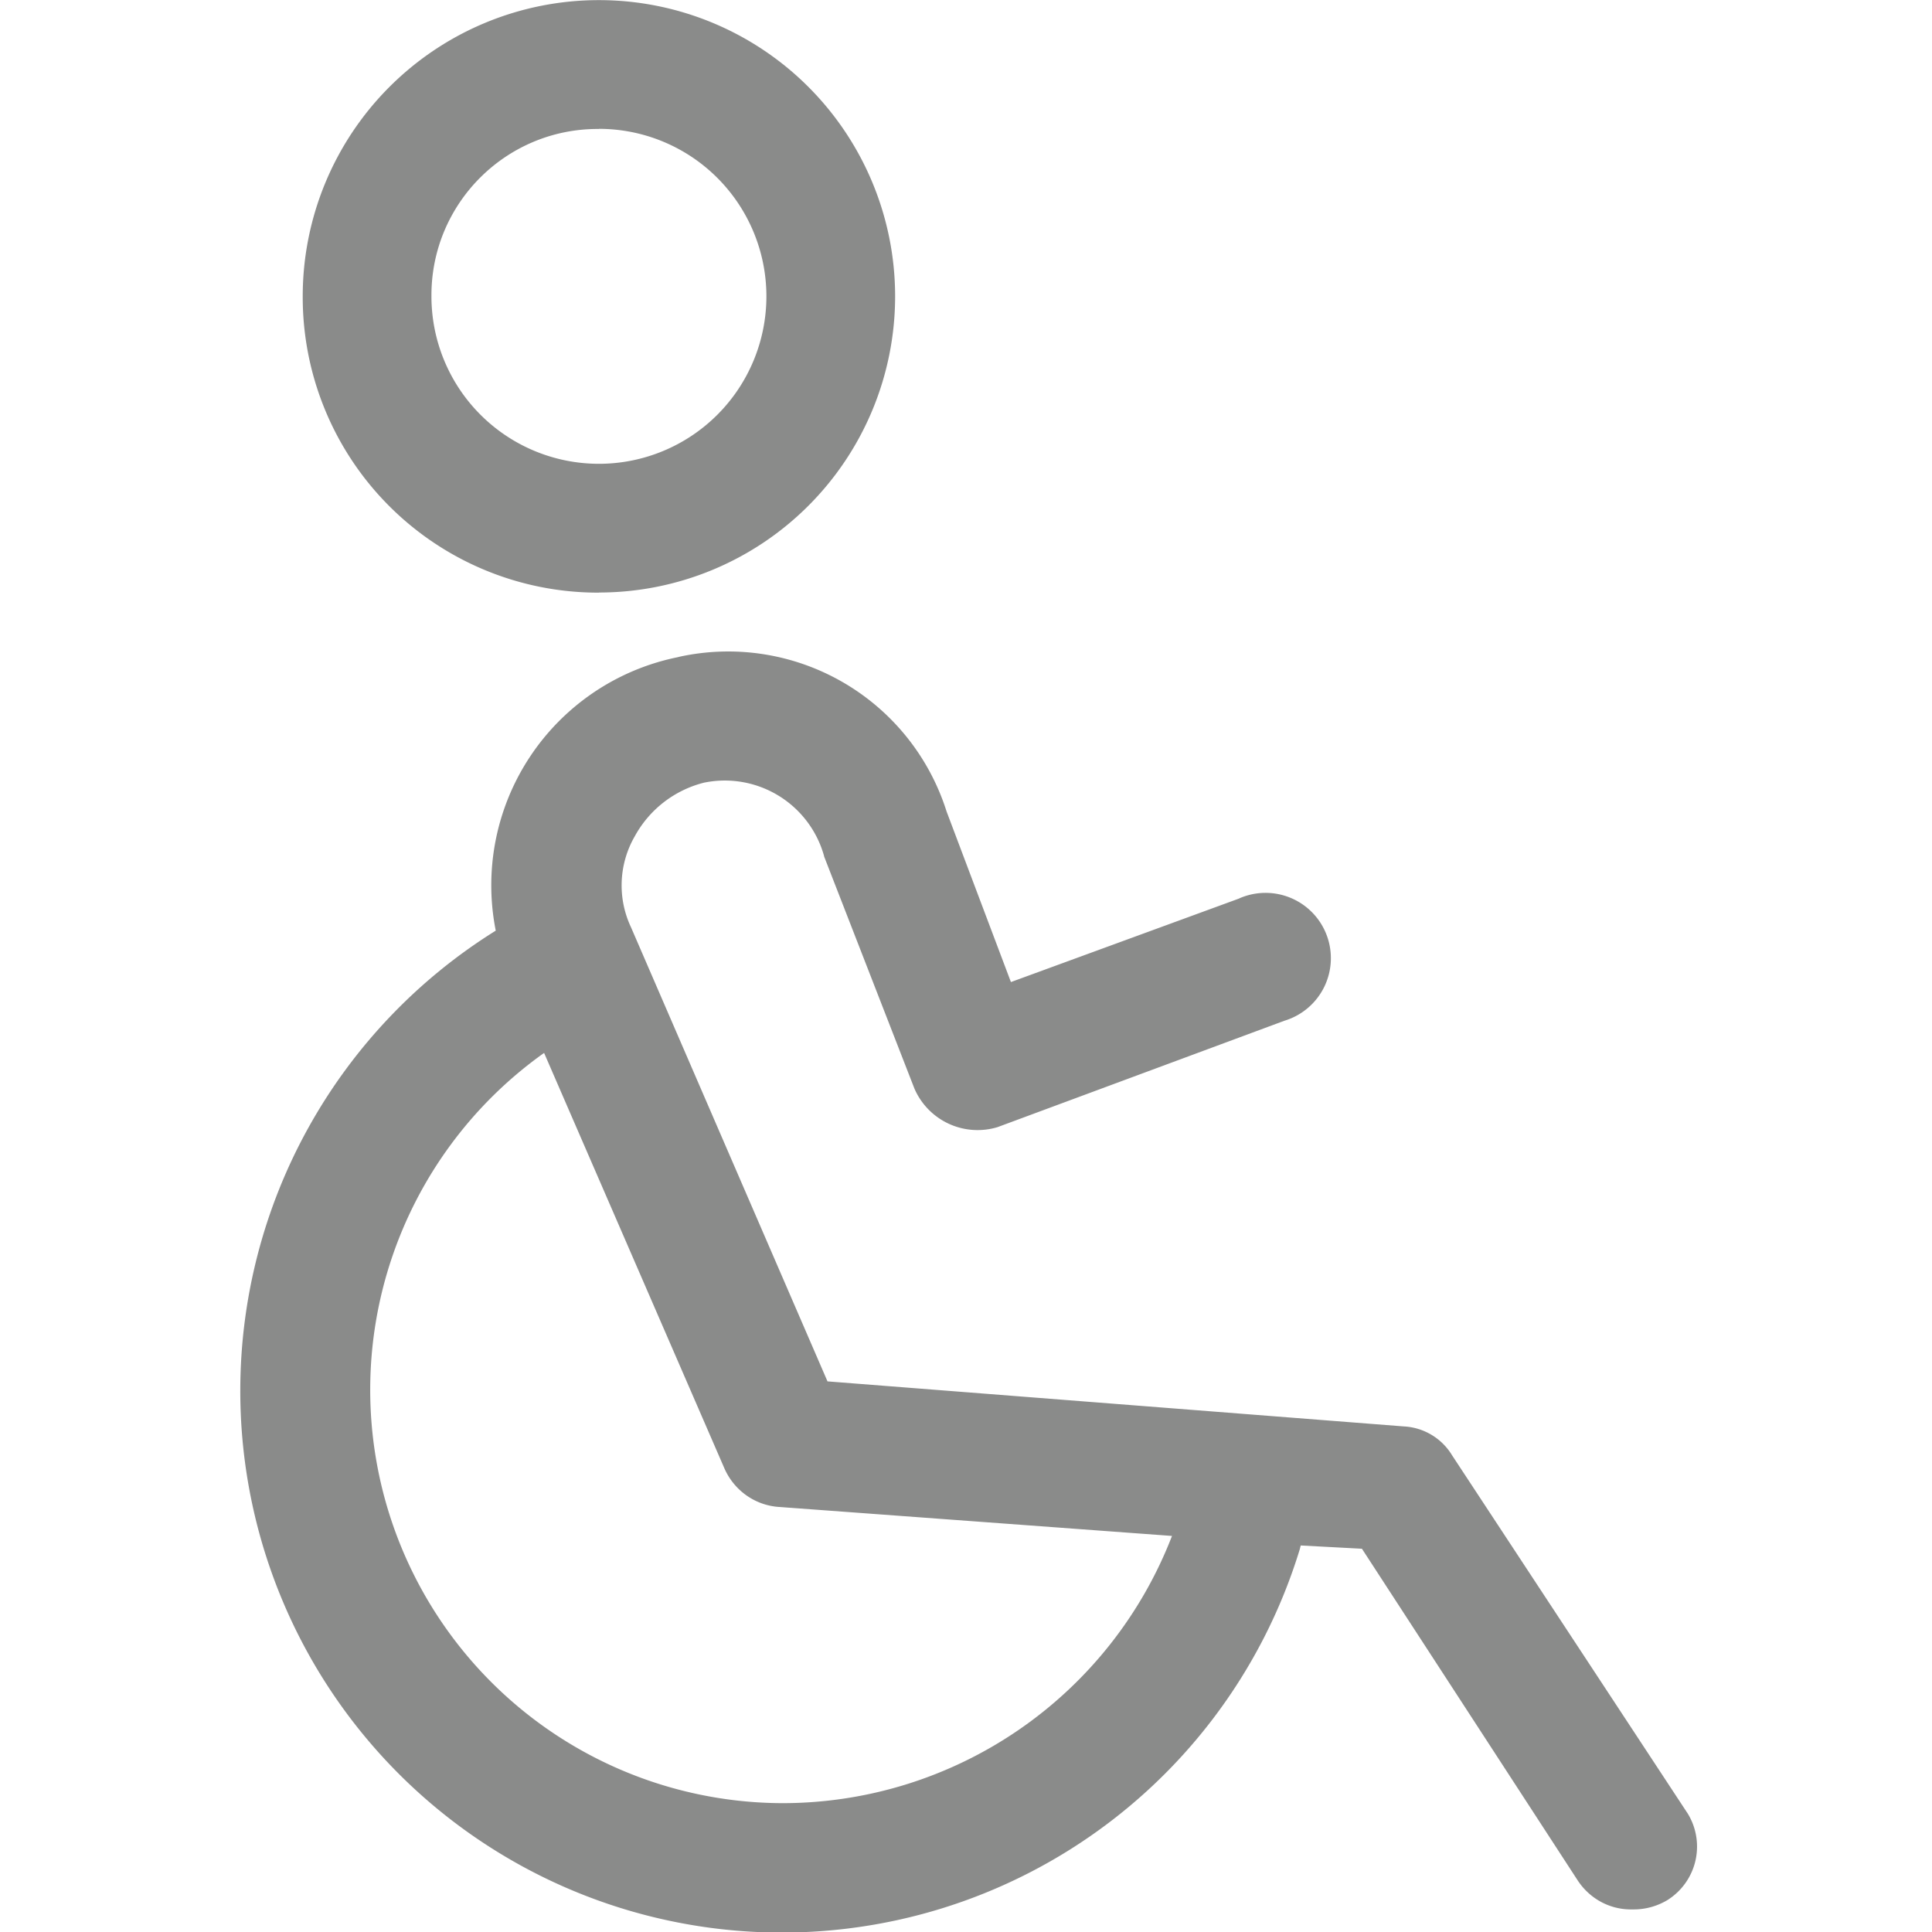 <svg xmlns="http://www.w3.org/2000/svg" width="16" height="16"><path fill="#8a8b8a" d="M4.96 4.907a2.453 2.453 0 1 0-2.453-2.453v.007a2.447 2.447 0 0 0 2.447 2.447h.007zm0-3.84a1.387 1.387 0 1 1-1.387 1.387v-.009c0-.761.617-1.377 1.377-1.377h.01zm9.013 13.946l-1.947-2.96a.497.497 0 0 0-.399-.24h-.001l-4.773-.373-1.627-3.76a.814.814 0 0 1 .029-.751l-.002.004a.905.905 0 0 1 .58-.452l.006-.001a.853.853 0 0 1 .985.607l.001.006.747 1.92a.57.57 0 0 0 .697.319l-.004.001 2.373-.88a.541.541 0 1 0-.377-1.012l.004-.001-1.893.693-.533-1.413a1.896 1.896 0 0 0-2.226-1.278l.013-.002a1.927 1.927 0 0 0-1.518 2.279l-.002-.012a4.489 4.489 0 0 0-2.116 3.808 4.485 4.485 0 0 0 8.774 1.316l.008-.032.507.027 1.787 2.747c.095.145.257.24.44.24h.014-.001.011c.104 0 .202-.03.285-.081l-.002.001a.523.523 0 0 0 .159-.722l.001.002zm-7.493-.08a3.423 3.423 0 0 1-1.984-6.206l.01-.007 1.493 3.44c.079.18.25.306.452.32h.002l3.253.24a3.459 3.459 0 0 1-3.223 2.213h-.004z"/></svg>